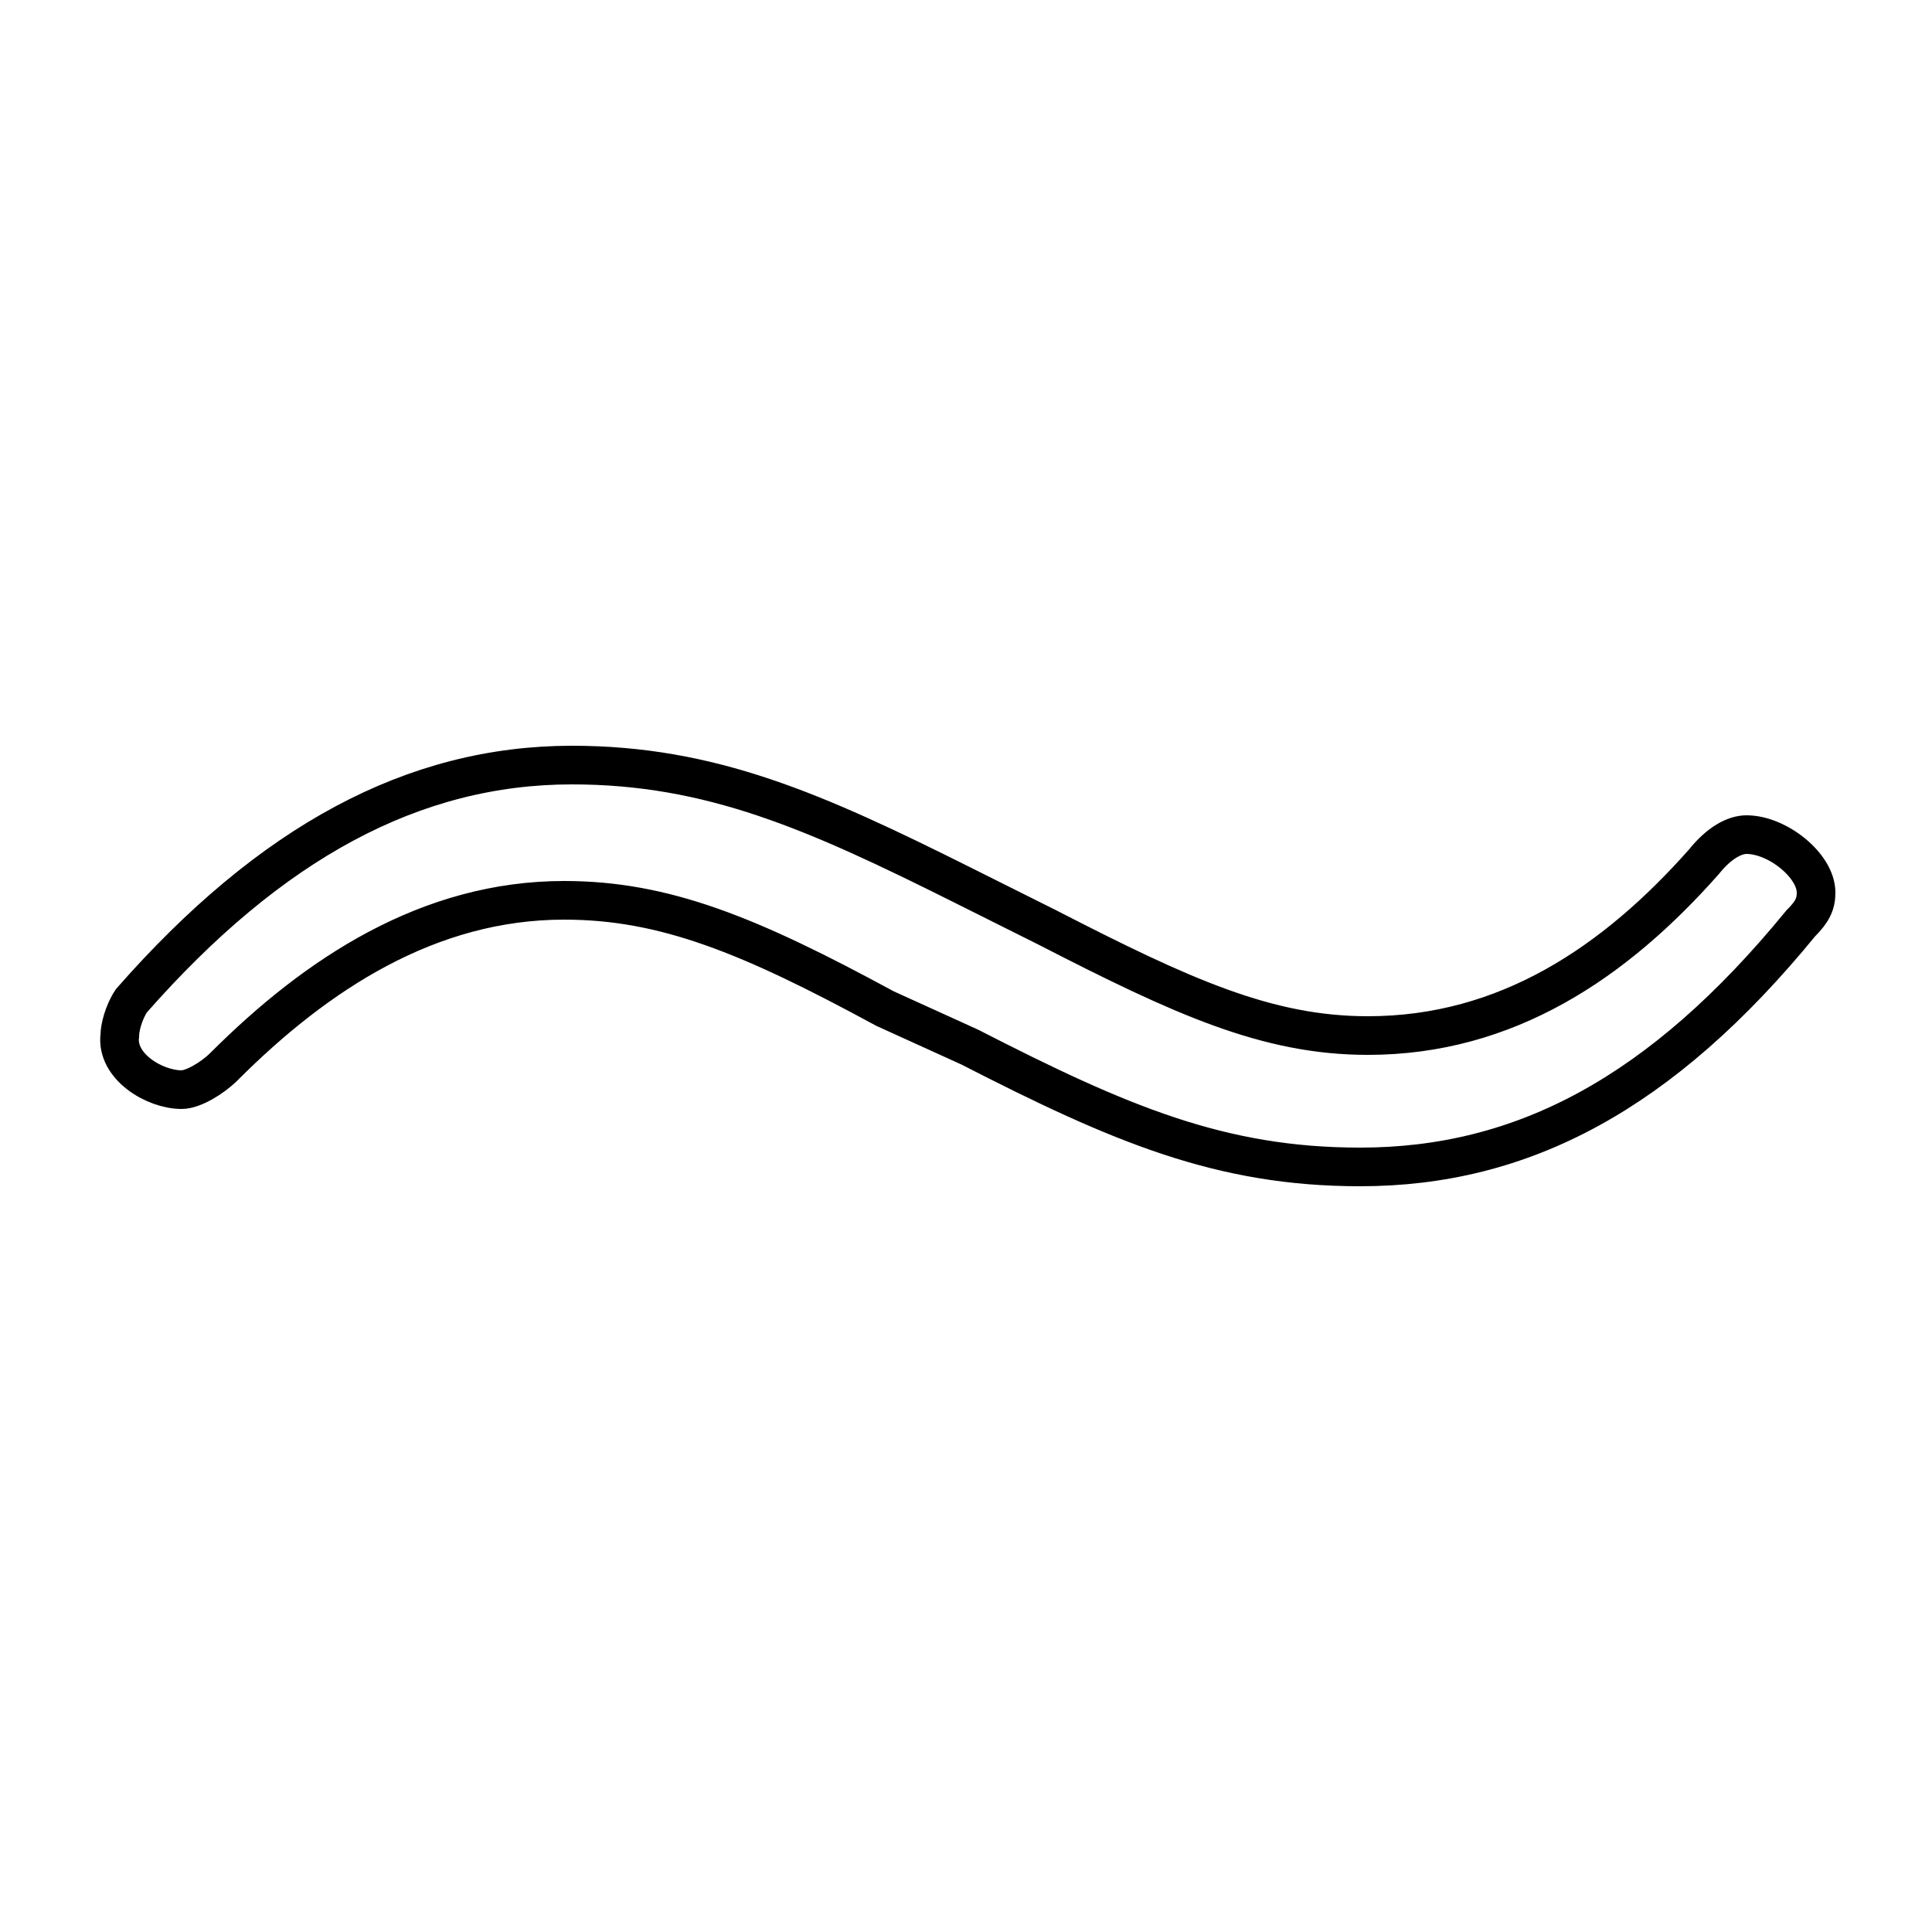 <?xml version='1.0' encoding='utf8'?>
<svg viewBox="0.0 -6.0 50.0 50.0" version="1.1" xmlns="http://www.w3.org/2000/svg">
<rect x="0.0" y="-6.0" width="50.0" height="50.0" fill="#808080" stroke="none"/>
<rect x="-1000" y="-1000" width="2000" height="2000" stroke="white" fill="white"/>
<g style="fill:white;stroke:#000000;  stroke-width:1">
<path d="M 25.1 -16.9 L 22.9 -17.9 C 19.4 -19.8 17.2 -20.7 14.6 -20.7 C 11.1 -20.7 8.2 -18.8 5.8 -16.4 C 5.5 -16.1 5.0 -15.8 4.7 -15.8 C 4.0 -15.8 3.0 -16.4 3.1 -17.2 C 3.1 -17.4 3.2 -17.8 3.4 -18.1 C 7.0 -22.2 10.7 -24.2 14.8 -24.2 C 18.4 -24.2 21.1 -23.0 24.9 -21.1 L 27.1 -20.0 C 30.6 -18.2 32.8 -17.2 35.4 -17.2 C 39.0 -17.2 41.8 -19.1 44.1 -21.7 C 44.5 -22.2 44.9 -22.4 45.2 -22.4 C 46.0 -22.4 47.0 -21.6 47.0 -20.9 C 47.0 -20.6 46.9 -20.4 46.6 -20.1 C 43.0 -15.7 39.4 -13.8 35.2 -13.8 C 31.6 -13.8 29.0 -14.9 25.1 -16.9 Z" transform="translate(0.0, 38.0)" />
</g>
</svg>
